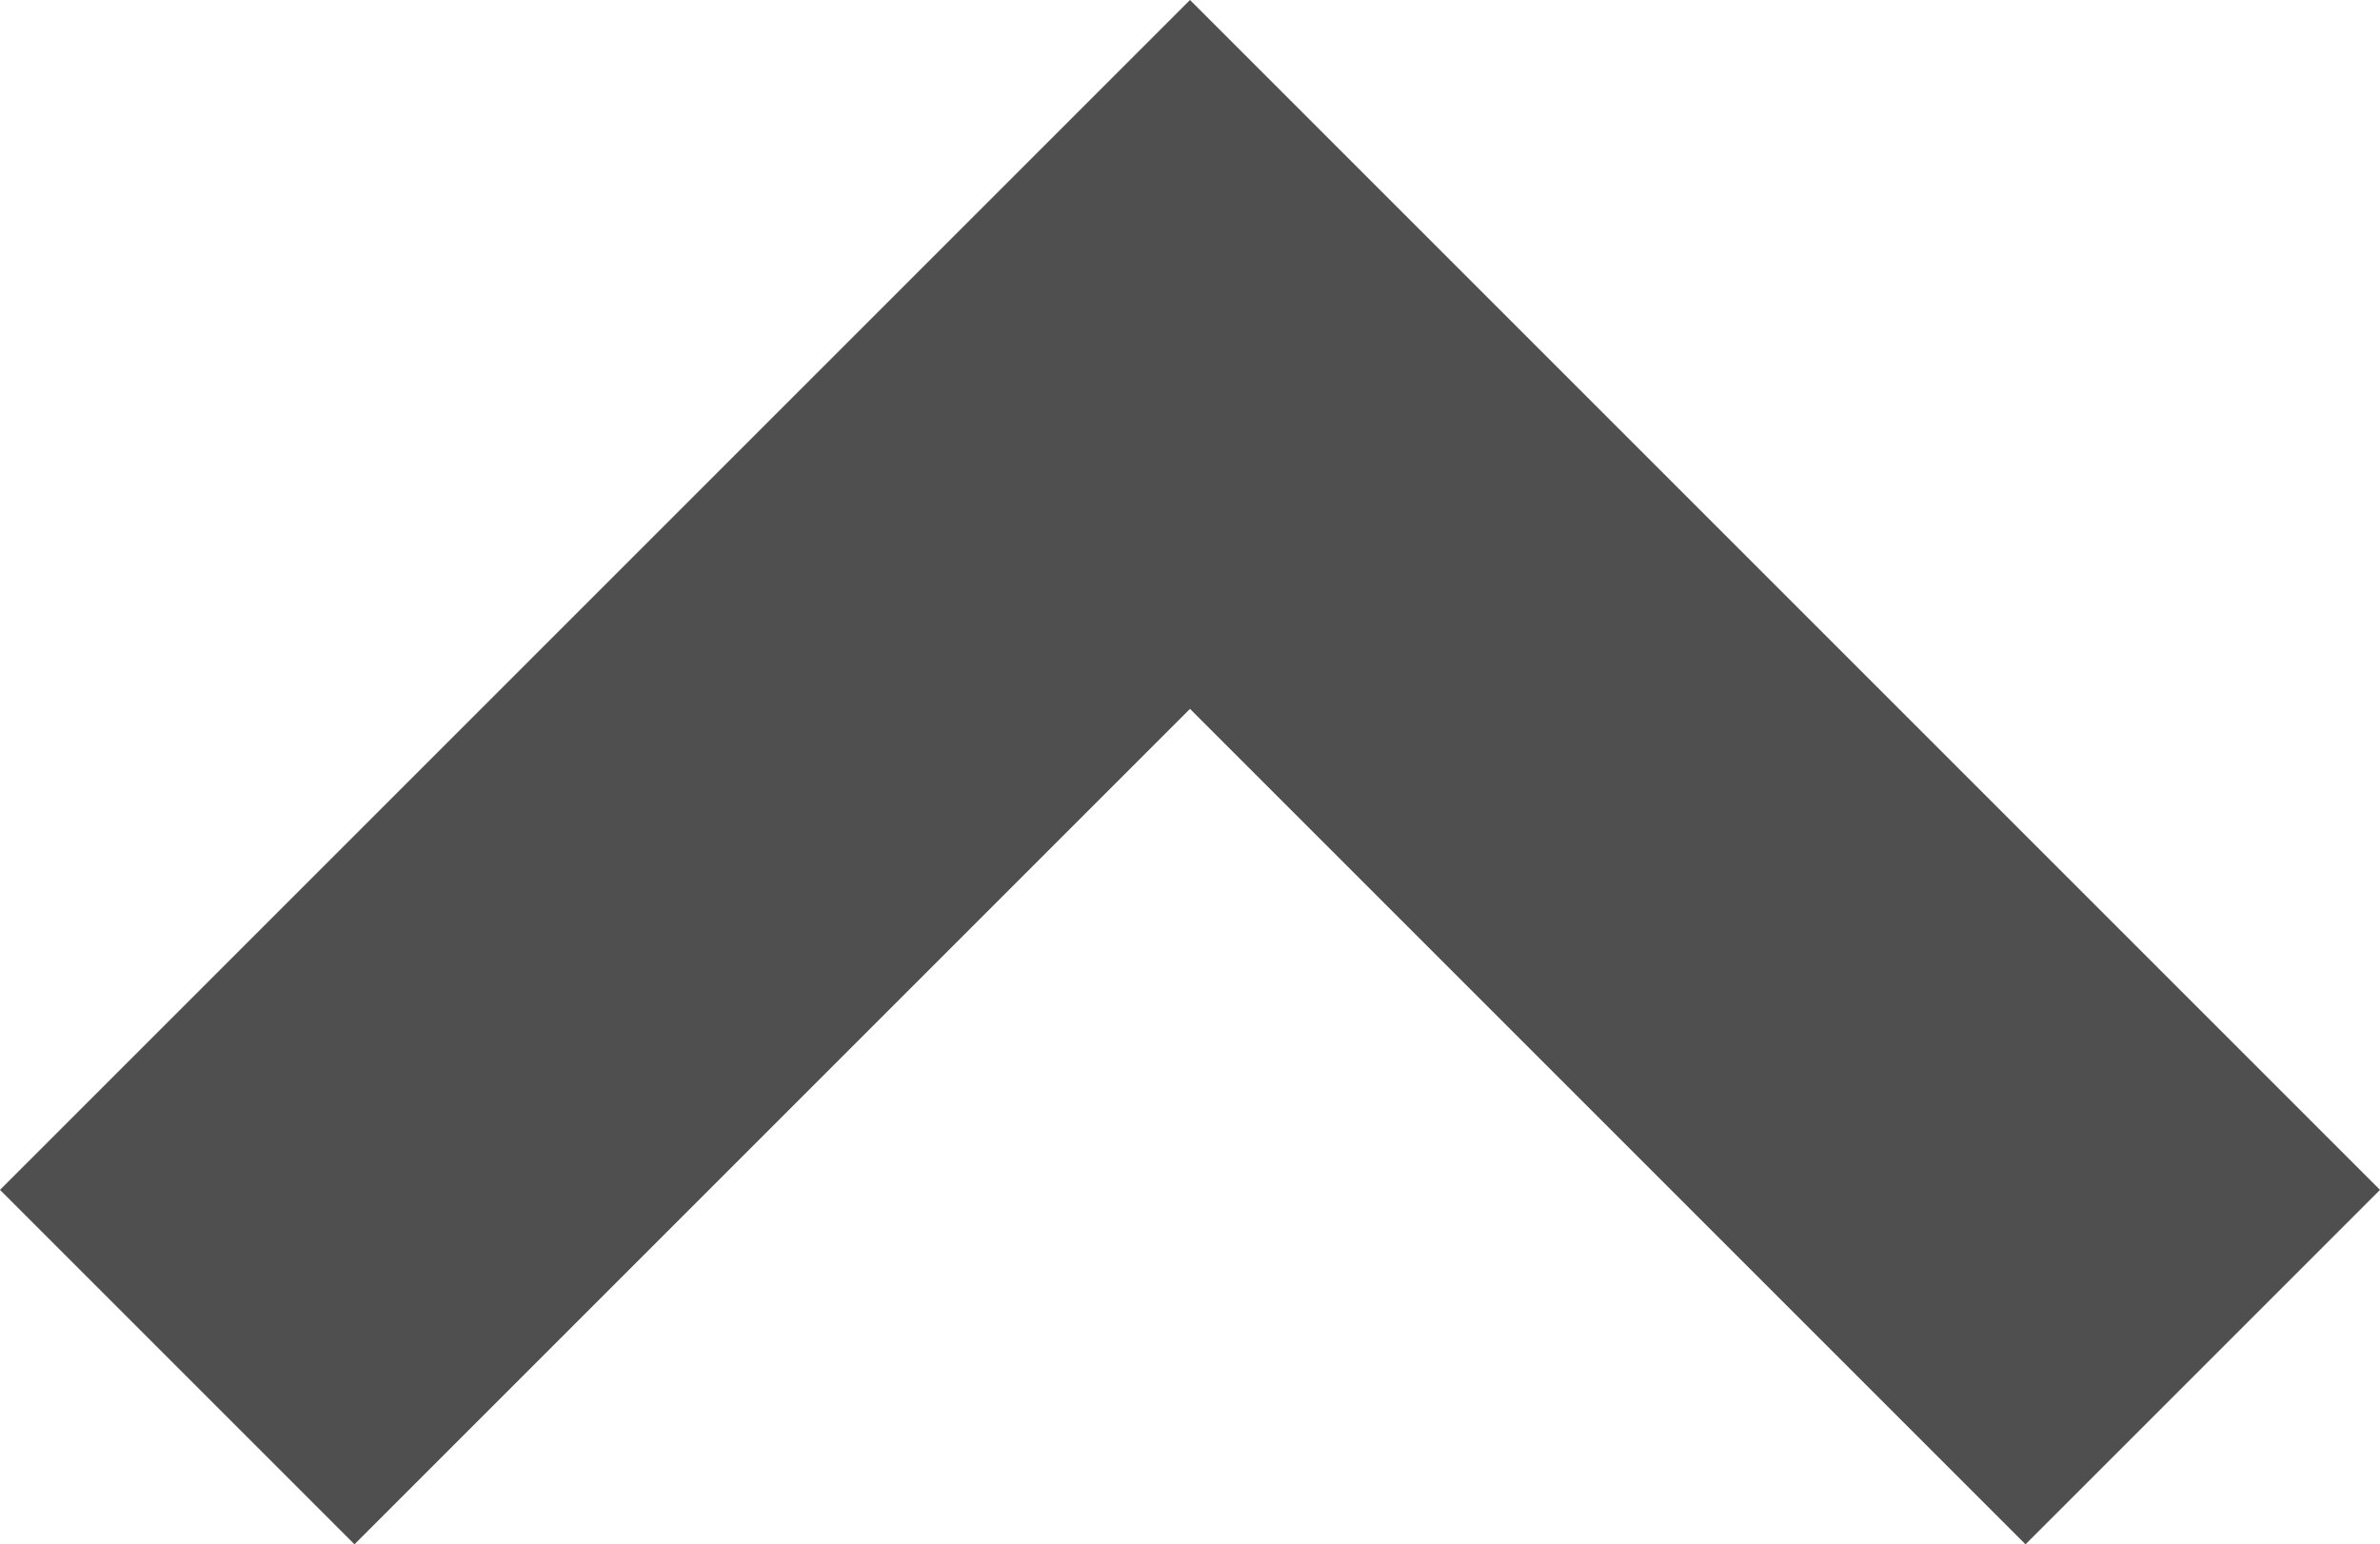<svg xmlns="http://www.w3.org/2000/svg" width="16" height="10.383" viewBox="0 0 16 10.383">
  <path id="Path_2183" data-name="Path 2183" d="M8,10.383l-8-8L2.383,0,8,5.617,13.617,0,16,2.383Z" transform="translate(16 10.383) rotate(180)" fill="#4f4f4f"/>
</svg>
